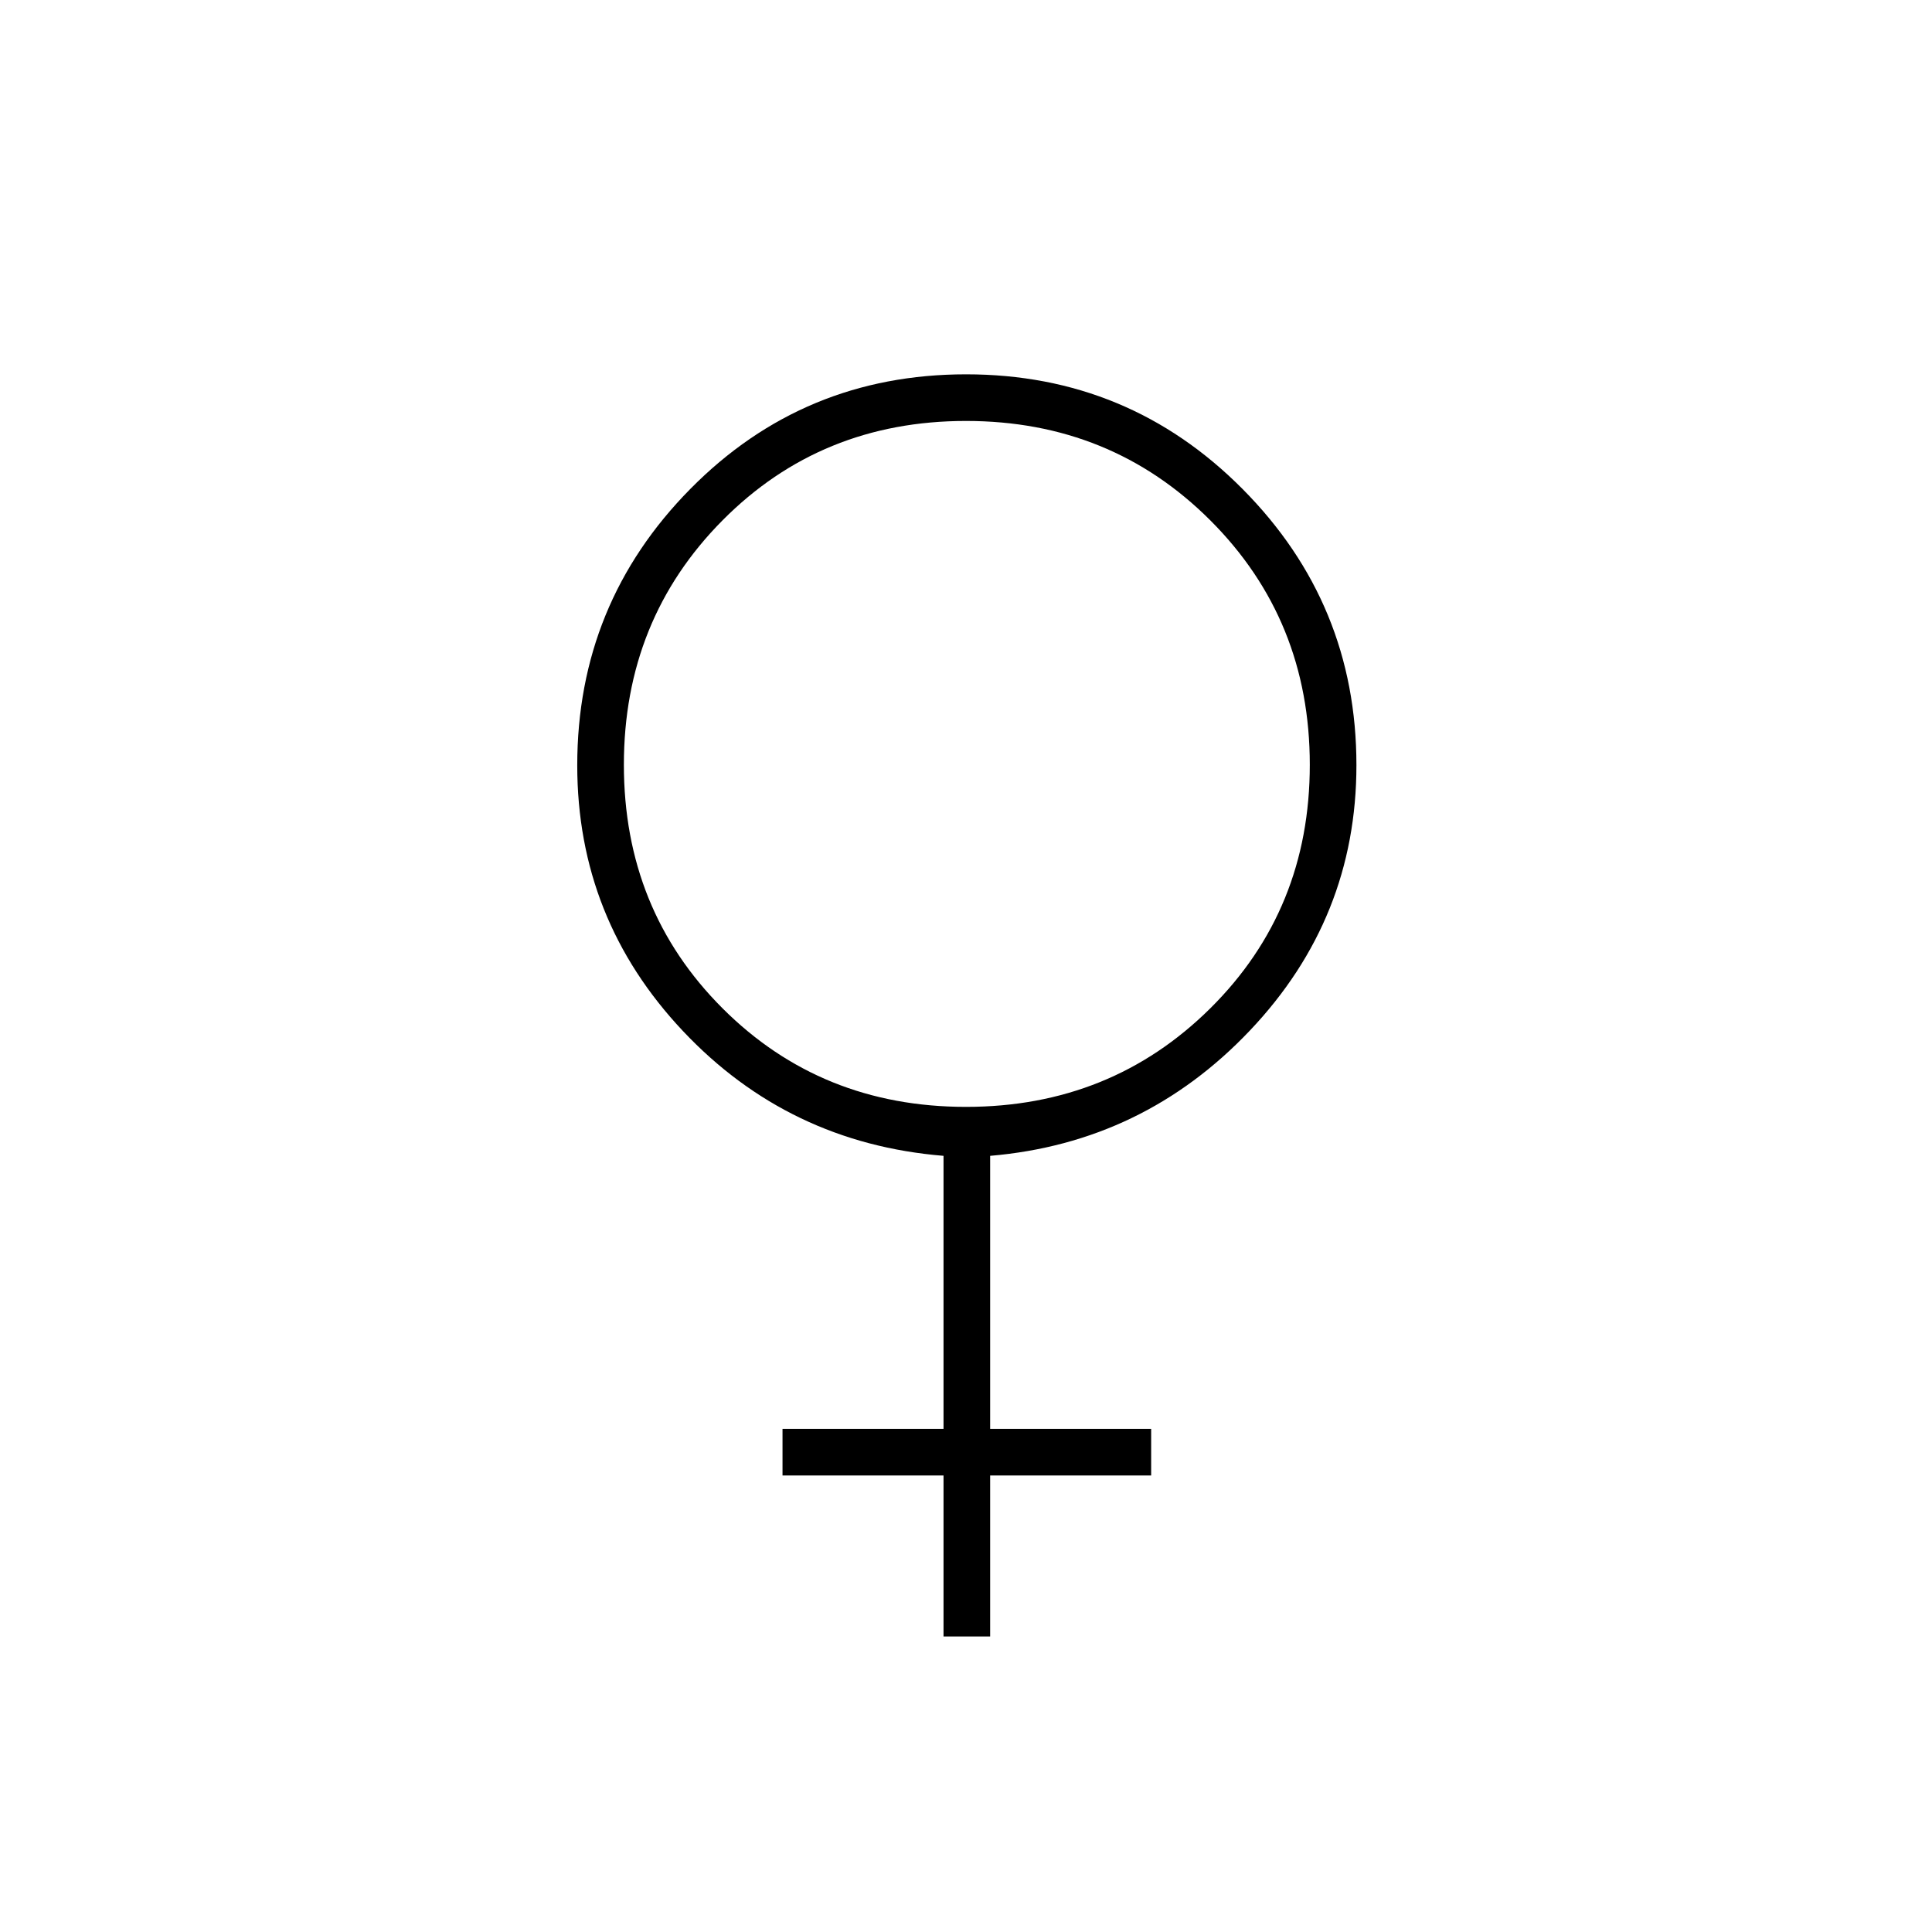 <svg xmlns="http://www.w3.org/2000/svg" height="40" viewBox="0 -960 960 960" width="40"><path d="M468.83-146.83v-80h-80V-250h80v-135.67q-77-6.33-129.5-62.04-52.5-55.72-52.5-132 0-80.42 56.21-137.36 56.21-56.93 137-56.93 80.79 0 137.38 56.98Q674-660.04 674-579.81q0 76.07-52.92 131.86-52.91 55.79-129.08 62.28V-250h80v23.17h-80v80h-23.17ZM480-410q72 0 121.42-49 49.41-49 49.41-121t-49.41-121.42Q552-750.83 480-750.83t-121 49.41Q310-652 310-580t49 121q49 49 121 49Z"/></svg>